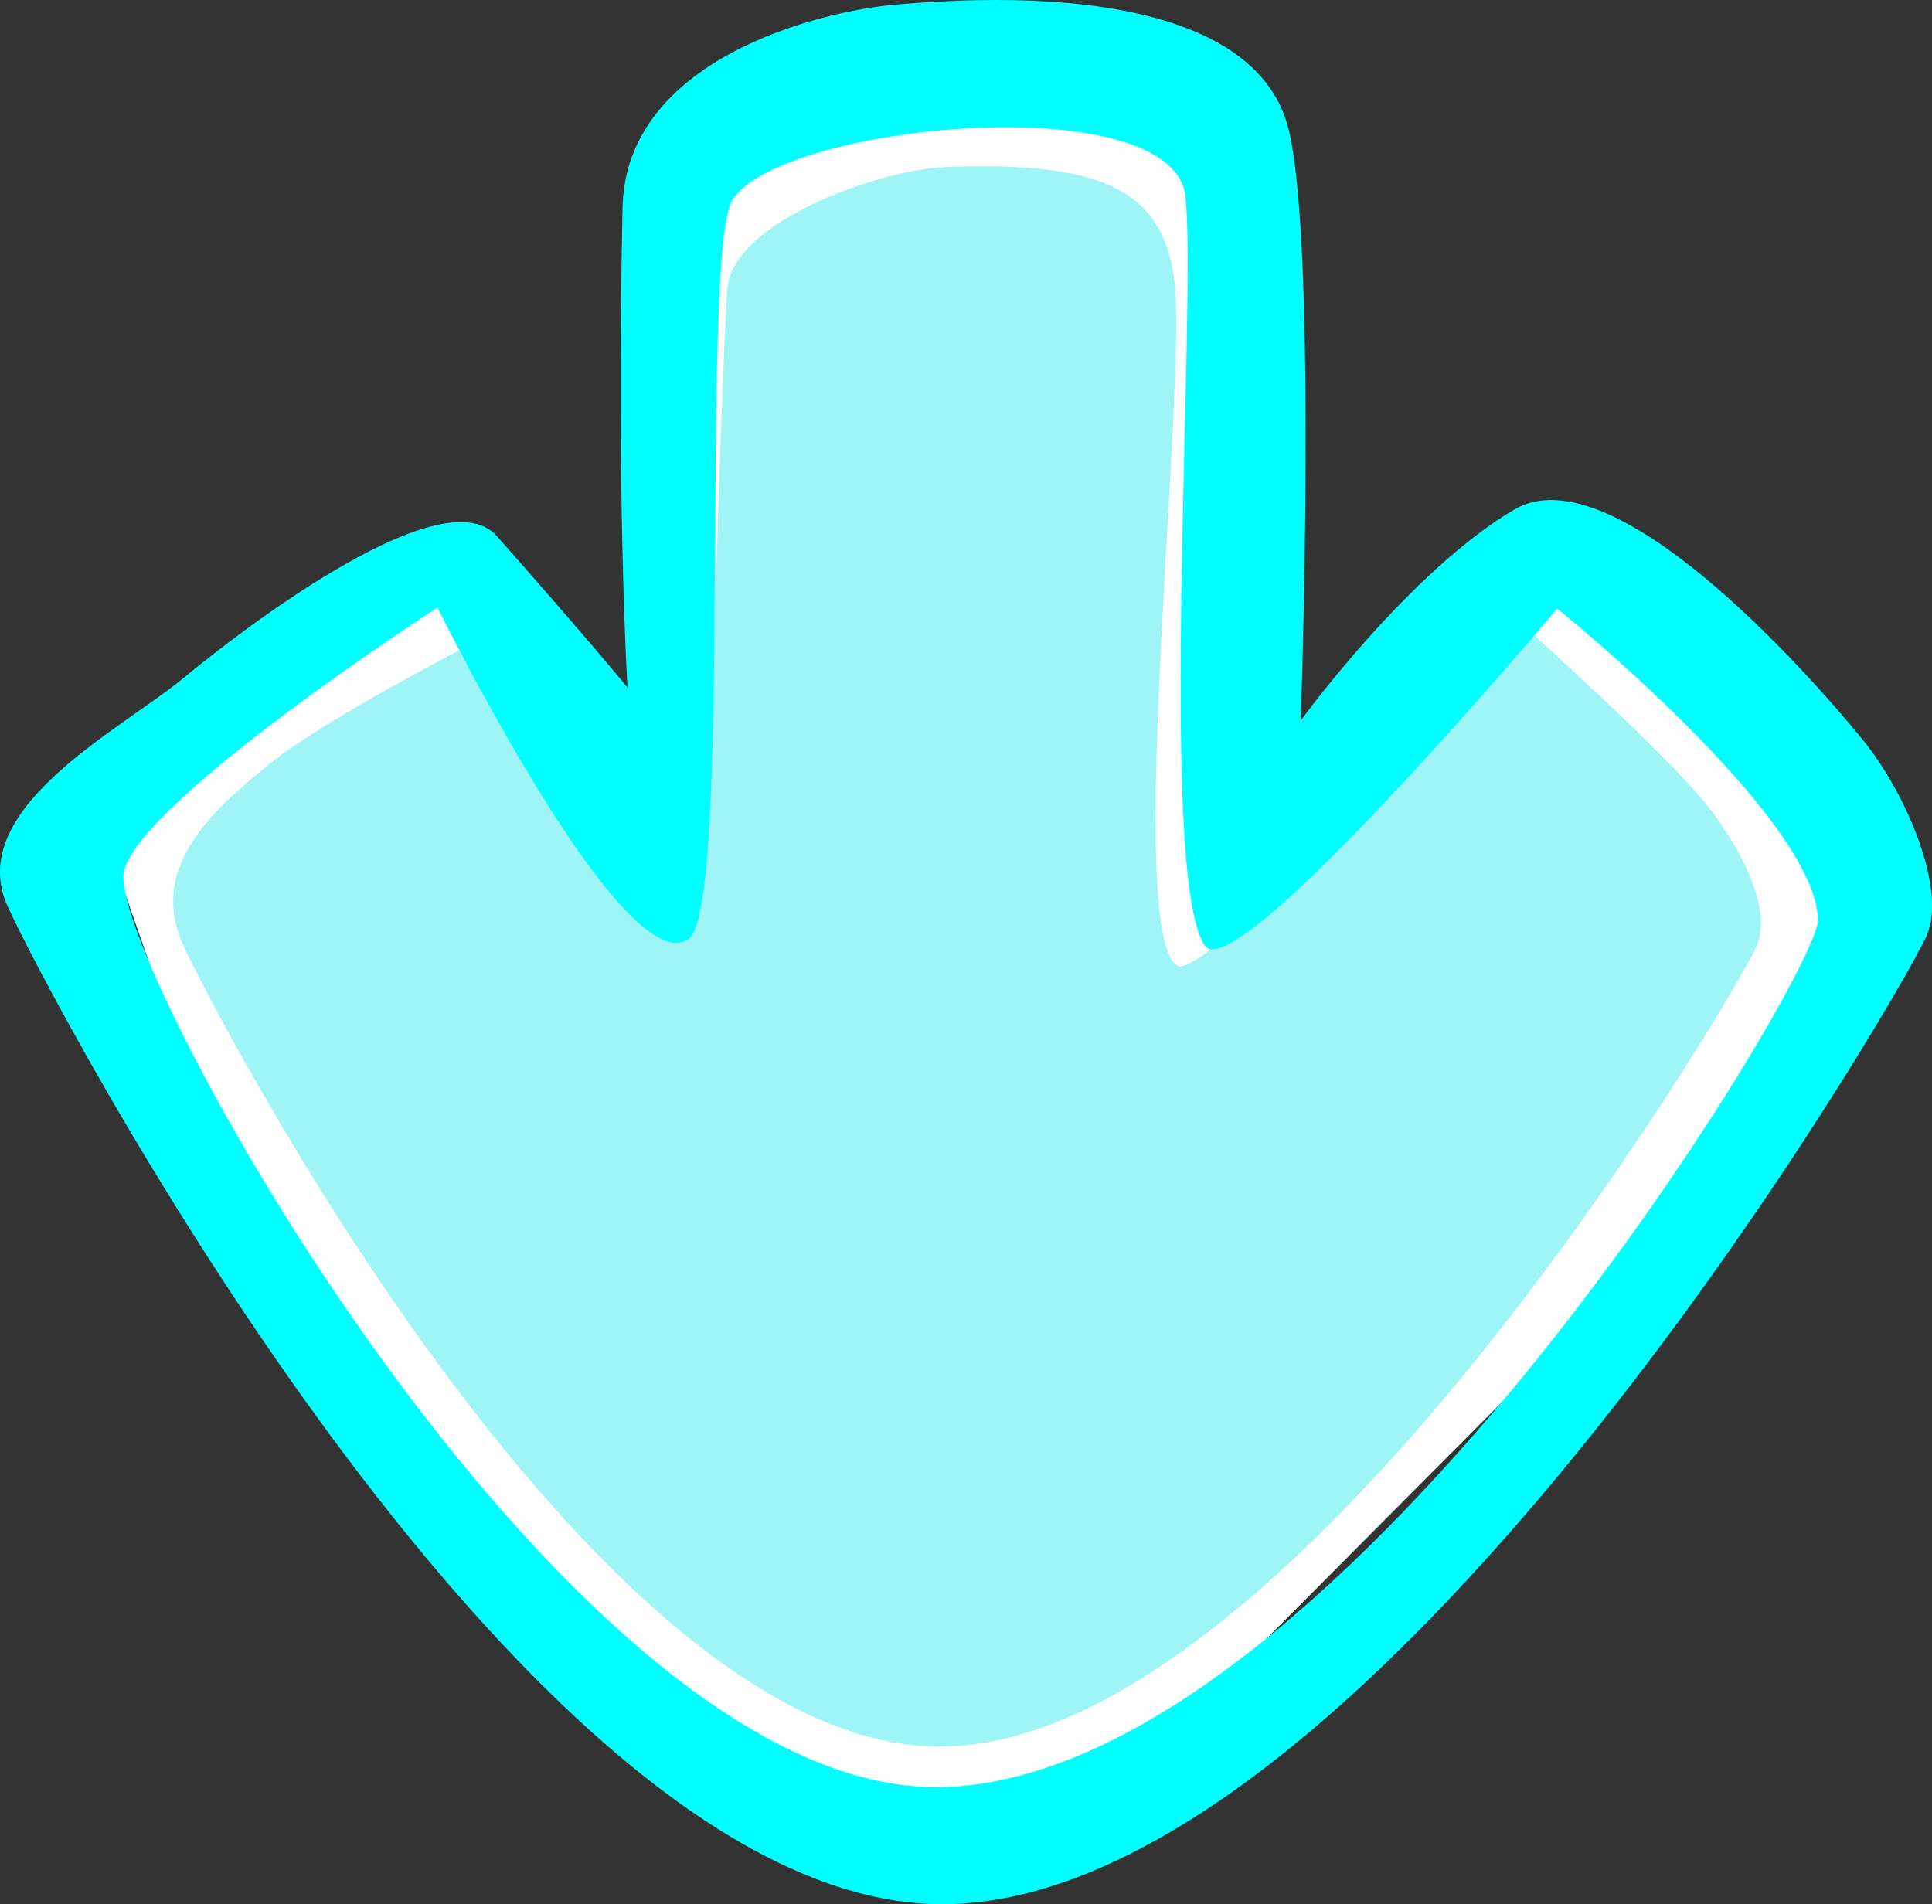 <svg version="1.1" xmlns="http://www.w3.org/2000/svg" xmlns:xlink="http://www.w3.org/1999/xlink" width="37.083" height="36.552" viewBox="0,0,37.083,36.552"><rect x="0" y="0" width="37.083" height="36.552" fill="#333333" stroke="none"/><g transform="translate(-221.458,-161.724)"><g data-paper-data="{&quot;isPaintingLayer&quot;:true}" fill-rule="nonzero" stroke-width="0" stroke-linecap="butt" stroke-linejoin="miter" stroke-miterlimit="10" stroke-dasharray="" stroke-dashoffset="0" style="mix-blend-mode: normal"><g data-paper-data="{&quot;index&quot;:null}"><path d="M226.602,186.729l-3.228,-9.24l6.374,-4.811l4.704,6.04l0.374,-14.02l9.63,-1.015l0.184,15.028l6.142,-6.396l6.084,5.109l-1.366,5.977l-13.097,13.158l-5.145,0.263z" data-paper-data="{&quot;index&quot;:null}" fill="#ffffff" stroke="none"/><path d="M224.967,179.849c-0.683,-1.526 0.667,-2.644 1.661,-3.458c1.029,-0.843 3.857,-2.294 3.857,-2.294c0,0 2.688,6.025 4.026,5.403c0.662,-0.308 0.647,-7.562 0.903,-12.203c0.072,-1.308 2.913,-2.313 4.181,-2.366c3.214,-0.133 4.18,0.566 4.401,2.151c0.266,1.912 -0.967,12.558 0.057,13.176c0.629,0.379 6.531,-6.629 6.531,-6.629c0,0 2.72,2.432 3.587,3.489c0.679,0.827 1.325,2.062 0.999,2.776c-0.49,1.072 -9.056,15.534 -15.8,15.356c-6.609,-0.174 -13.856,-14.181 -14.402,-15.401z" data-paper-data="{&quot;index&quot;:null}" fill="#9ff5f5" stroke="#ffffff"/><path d="M221.601,179.116c-0.832,-1.879 2.183,-3.386 3.394,-4.389c1.254,-1.038 4.99,-3.854 5.998,-2.714c1.805,2.042 2.509,2.909 2.509,2.909c0,0 -0.215,-3.494 -0.095,-9.212c0.059,-2.834 3.728,-3.769 5.269,-3.9c4.327,-0.368 7.01,0.454 7.506,2.359c0.57,2.189 0.243,11.387 0.243,11.387c0,0 2.073,-2.858 4.096,-4.05c1.886,-1.112 5.646,3.131 6.702,4.432c0.827,1.019 1.611,2.873 1.213,3.752c-0.598,1.32 -10.826,18.802 -19.043,18.585c-8.054,-0.213 -17.125,-17.656 -17.79,-19.158zM239.381,196.029c7.568,0.051 17.003,-15.604 16.973,-16.651c-0.056,-1.984 -5.007,-5.972 -5.007,-5.972c0,0 -6.17,7.336 -6.765,6.467c-0.92,-1.342 -0.145,-12.399 -0.371,-14.381c-0.241,-2.116 -7.772,-1.397 -8.695,0.07c-0.635,1.009 0.016,13.527 -0.832,14.177c-1.229,0.942 -4.829,-6.353 -4.829,-6.353c0,0 -5.646,3.655 -6.016,5.051c-0.404,1.52 8.358,17.543 15.542,17.592z" data-paper-data="{&quot;index&quot;:null}" fill="#00ffff" stroke="#1542b7"/></g></g></g></svg>